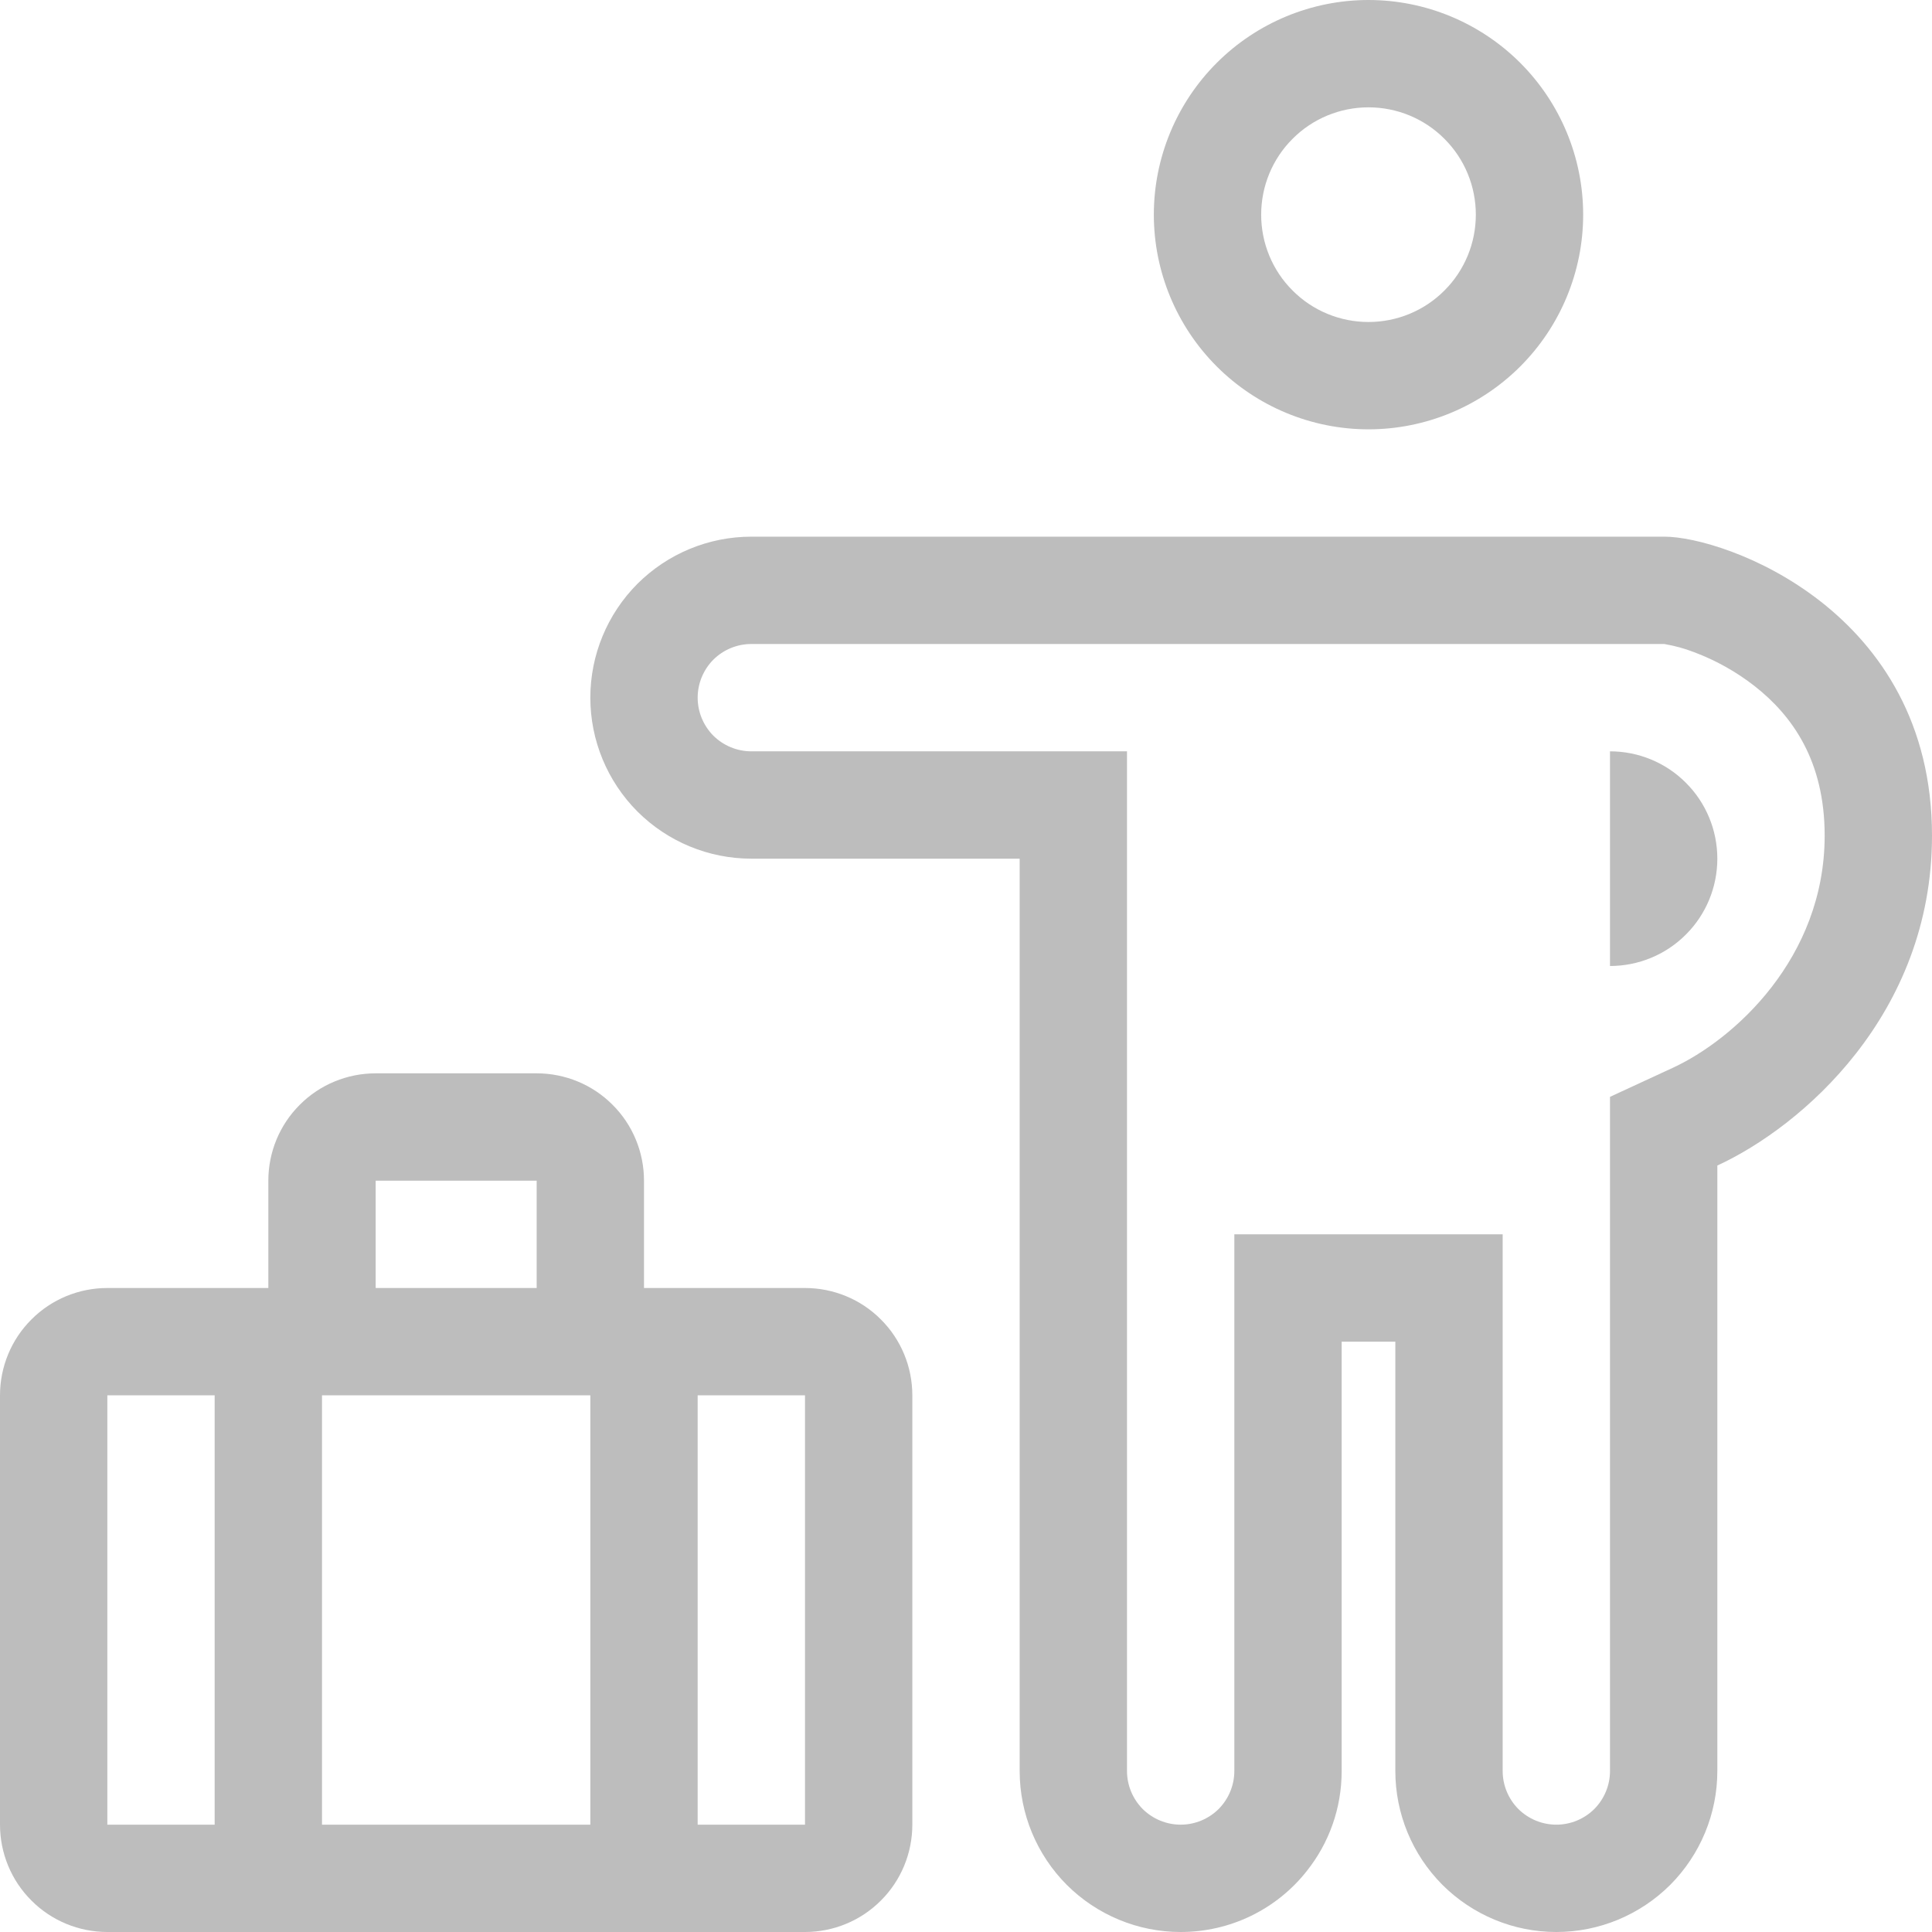 <svg width="18" height="18" viewBox="0 0 18 18" fill="none" xmlns="http://www.w3.org/2000/svg">
<path fill-rule="evenodd" clip-rule="evenodd" d="M14.75 2C14.75 2.53 14.539 3.039 14.164 3.414C13.789 3.789 13.28 4 12.75 4C12.22 4 11.711 3.789 11.336 3.414C10.961 3.039 10.75 2.53 10.75 2C10.75 1.47 10.961 0.961 11.336 0.586C11.711 0.211 12.22 0 12.75 0C13.28 0 13.789 0.211 14.164 0.586C14.539 0.961 14.75 1.47 14.75 2ZM13.75 2C13.75 2.265 13.645 2.52 13.457 2.707C13.27 2.895 13.015 3 12.75 3C12.485 3 12.23 2.895 12.043 2.707C11.855 2.52 11.75 2.265 11.75 2C11.75 1.735 11.855 1.48 12.043 1.293C12.23 1.105 12.485 1 12.75 1C13.015 1 13.27 1.105 13.457 1.293C13.645 1.48 13.75 1.735 13.75 2ZM2.5 11C2.5 10.735 2.605 10.48 2.793 10.293C2.98 10.105 3.235 10 3.5 10H5C5.265 10 5.52 10.105 5.707 10.293C5.895 10.48 6 10.735 6 11V12H7.5C7.765 12 8.02 12.105 8.207 12.293C8.395 12.48 8.5 12.735 8.5 13V17C8.5 17.265 8.395 17.52 8.207 17.707C8.02 17.895 7.765 18 7.5 18H1C0.735 18 0.48 17.895 0.293 17.707C0.105 17.52 0 17.265 0 17V13C0 12.735 0.105 12.48 0.293 12.293C0.48 12.105 0.735 12 1 12H2.5V11ZM1 17V13H2V17H1ZM5 11V12H3.5V11H5ZM5.5 13H3V17H5.5V13ZM6.5 13V17H7.5V13H6.5Z" fill="#BDBDBD"/>
<path d="M16 8C16 7.735 15.895 7.48 15.707 7.293C15.52 7.105 15.265 7 15 7V9C15.265 9 15.52 8.895 15.707 8.707C15.895 8.52 16 8.265 16 8Z" fill="#BDBDBD"/>
<path fill-rule="evenodd" clip-rule="evenodd" d="M11 18C10.602 18 10.221 17.842 9.939 17.561C9.658 17.279 9.5 16.898 9.5 16.5V8H7C6.602 8 6.221 7.842 5.939 7.561C5.658 7.279 5.5 6.898 5.5 6.5C5.5 6.102 5.658 5.721 5.939 5.439C6.221 5.158 6.602 5 7 5H15.508C16.064 5 18 5.682 18 7.785C18 9.455 16.782 10.499 16 10.859V16.5C16 16.898 15.842 17.279 15.561 17.561C15.279 17.842 14.898 18 14.5 18C14.102 18 13.721 17.842 13.439 17.561C13.158 17.279 13 16.898 13 16.5V12.5H12.5V16.5C12.5 16.851 12.38 17.173 12.178 17.428C12.038 17.607 11.859 17.751 11.655 17.85C11.451 17.949 11.227 18 11 18ZM15 10.219L15.582 9.95C16.154 9.687 17 8.927 17 7.785C17 7.088 16.698 6.667 16.346 6.391C16.175 6.258 15.986 6.152 15.783 6.076C15.695 6.042 15.604 6.017 15.511 6.001C15.505 6 15.504 6 15.508 6H7C6.867 6 6.74 6.053 6.646 6.146C6.553 6.24 6.5 6.367 6.5 6.5C6.5 6.633 6.553 6.76 6.646 6.854C6.74 6.947 6.867 7 7 7H10.5V16.5C10.5 16.633 10.553 16.76 10.646 16.854C10.74 16.947 10.867 17 11 17C11.133 17 11.26 16.947 11.354 16.854C11.447 16.76 11.5 16.633 11.5 16.5V11.5H14V16.5C14 16.633 14.053 16.76 14.146 16.854C14.24 16.947 14.367 17 14.5 17C14.633 17 14.76 16.947 14.854 16.854C14.947 16.76 15 16.633 15 16.5V10.219Z" fill="#BDBDBD"/>
</svg>
